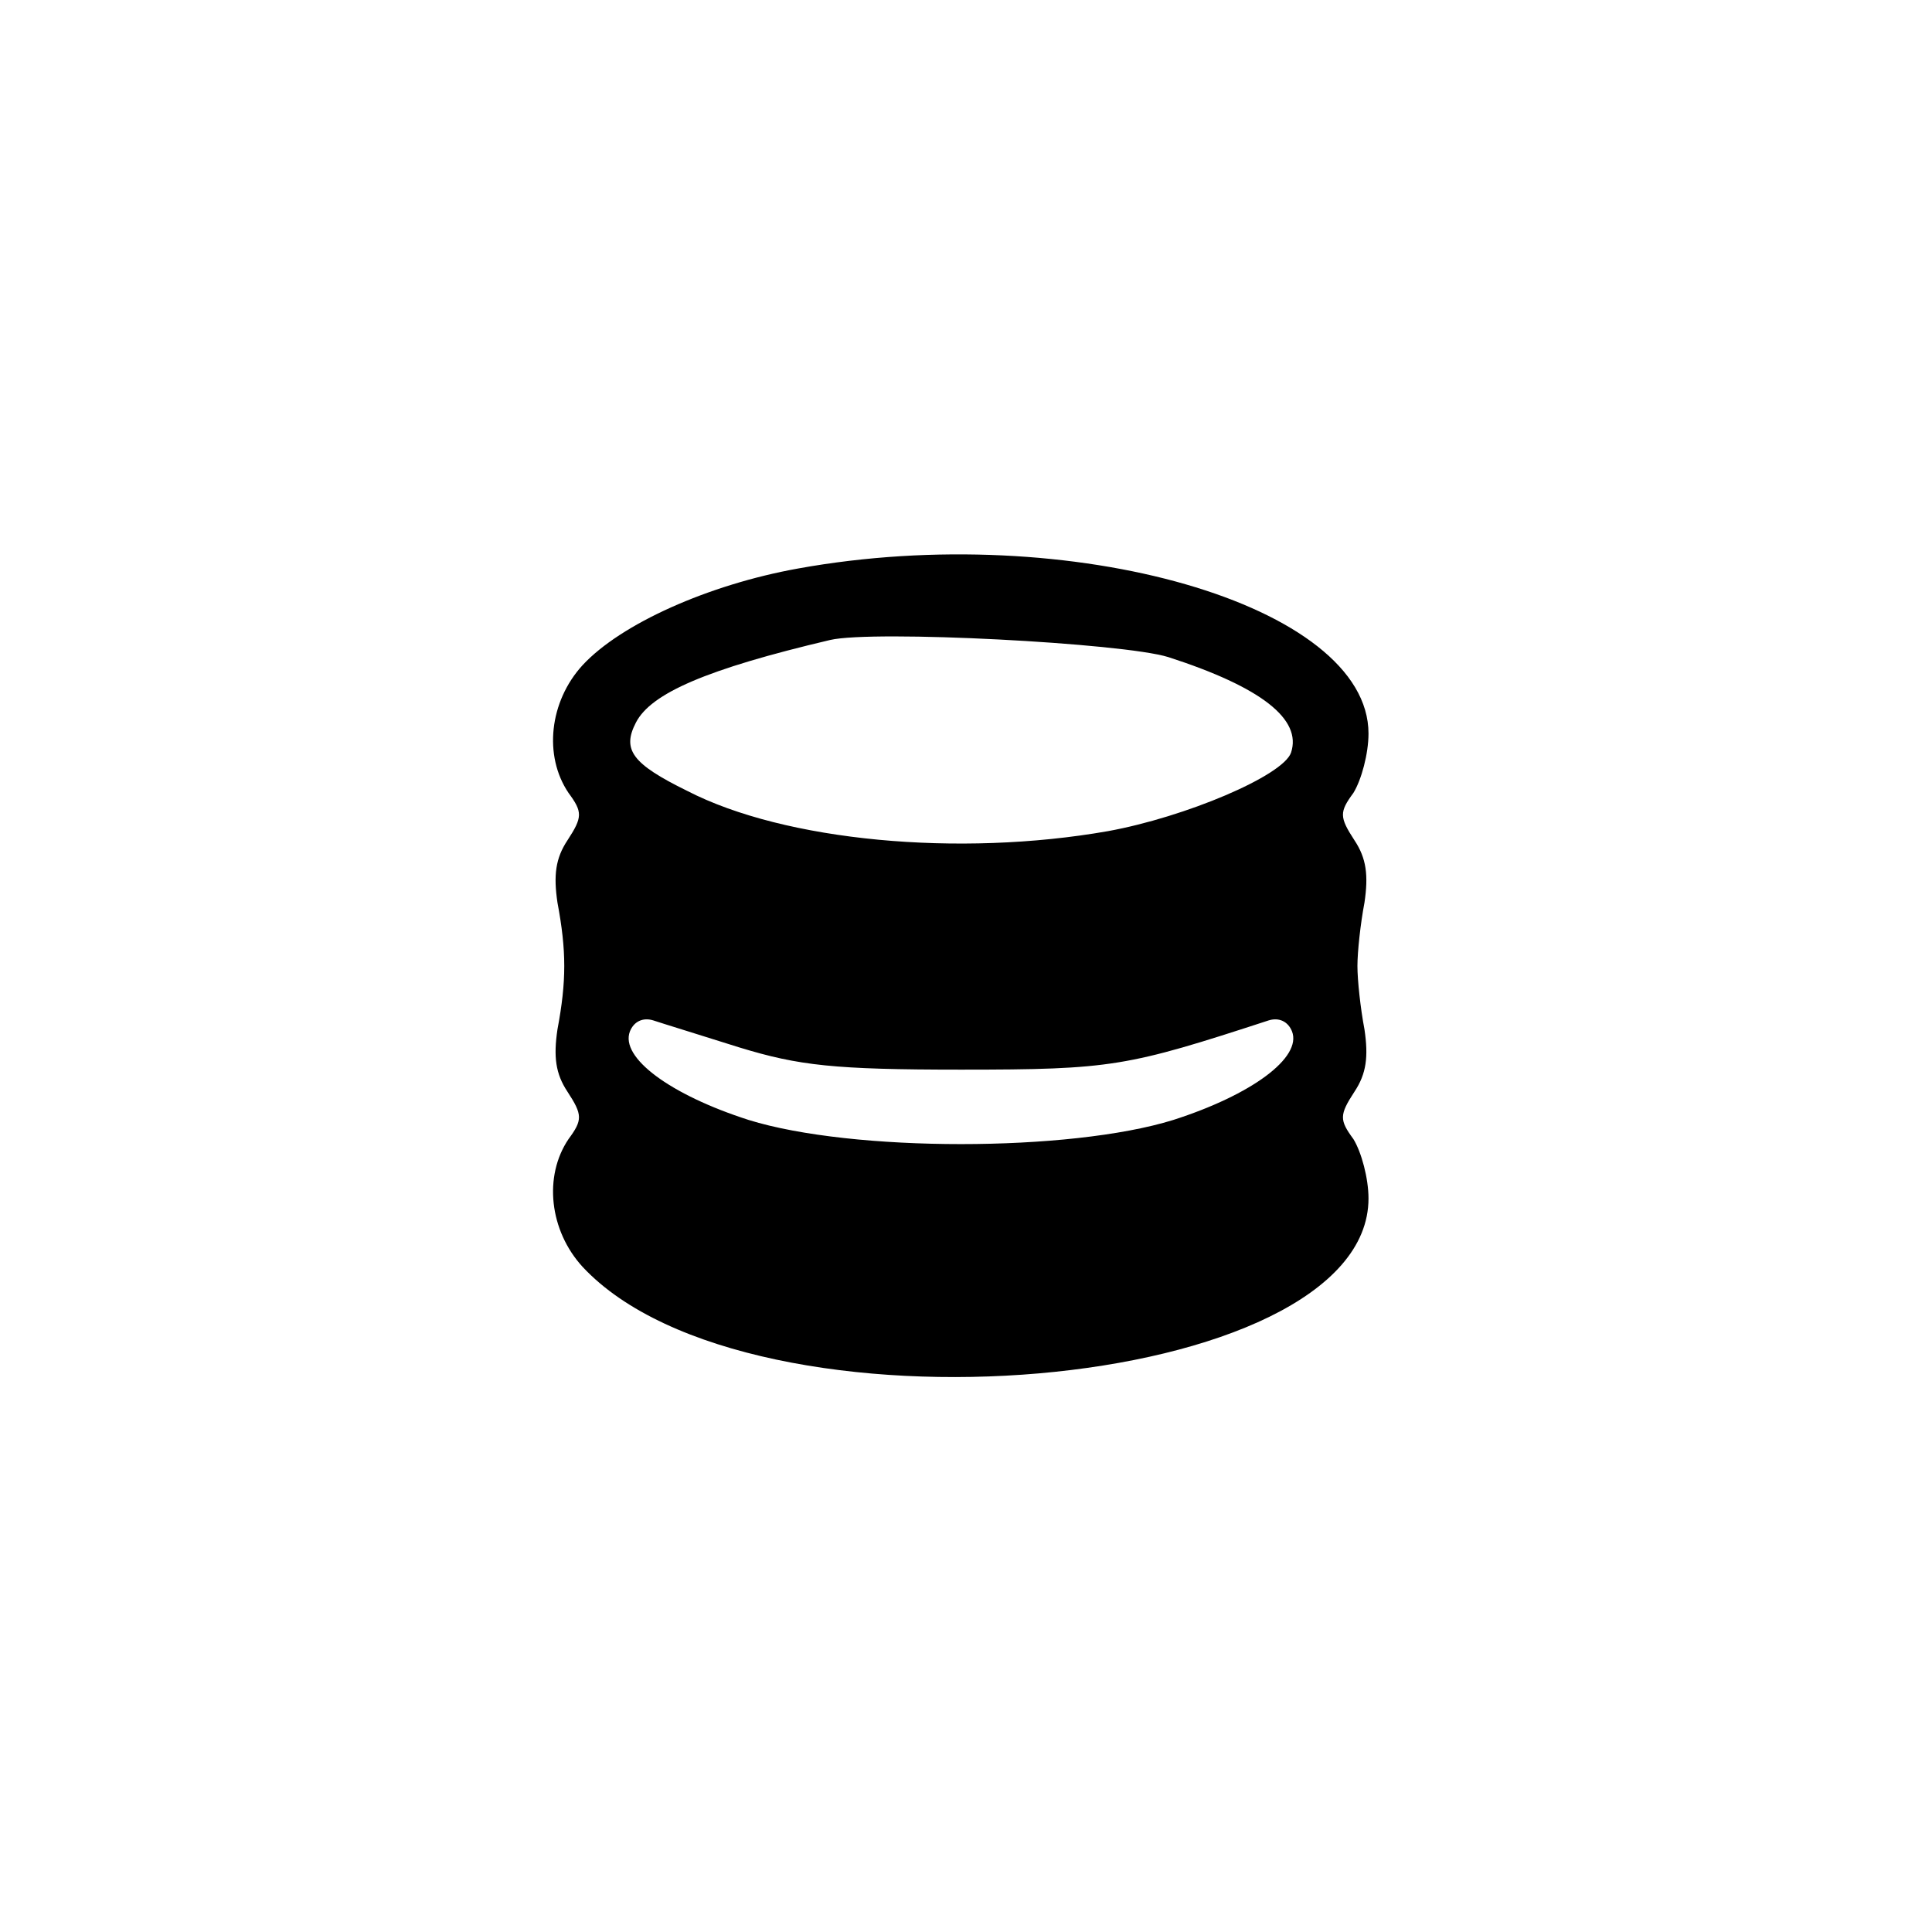 <?xml version="1.0" standalone="no"?>
<!DOCTYPE svg PUBLIC "-//W3C//DTD SVG 20010904//EN"
 "http://www.w3.org/TR/2001/REC-SVG-20010904/DTD/svg10.dtd">
<svg version="1.0" xmlns="http://www.w3.org/2000/svg"
 width="192pt" height="192pt" viewBox="0 0 192 192"
 preserveAspectRatio="xMidYMid meet">
<g transform="translate(0,192) scale(0.1,-0.1)"
fill="#000000" stroke="none">
811 c445 -92 729 -532 635 -987 -62 -301 -295 -546 -601 -630 -91 -26 -329
-26 -420 0 -291 80 -516 305 -596 596 -26 91 -26 329 0 420 120 433 542 692
982 601z"/>
<path d="M793 1355 c-89 -16 -176 -55 -214 -96 -33 -36 -39 -90 -14 -127 14
-19 14 -24 -1 -47 -12 -18 -14 -35 -10 -62 9 -48 9 -78 0 -126 -4 -27 -2 -44
10 -62 15 -23 15 -28 1 -47 -25 -37 -19 -91 14 -127 167 -179 781 -126 781 68
0 20 -7 46 -15 59 -14 19 -14 24 1 47 12 18 14 35 10 62 -4 21 -7 49 -7 63 0
14 3 42 7 63 4 27 2 44 -10 62 -15 23 -15 28 -1 47 8 13 15 39 15 59 0 128
-296 213 -567 164z m368 -88 c93 -30 133 -62 122 -95 -8 -23 -105 -64 -182
-78 -148 -26 -321 -10 -418 40 -55 27 -65 41 -51 68 15 29 70 53 193 82 43 10
291 -3 336 -17z m-426 -388 c59 -18 94 -22 220 -22 150 0 165 3 306 49 10 3
19 -1 23 -11 10 -26 -40 -63 -118 -88 -103 -32 -319 -32 -422 0 -78 25 -128
62 -118 88 4 10 13 14 23 11 9 -3 48 -15 86 -27z"/>
</g>
</svg>
